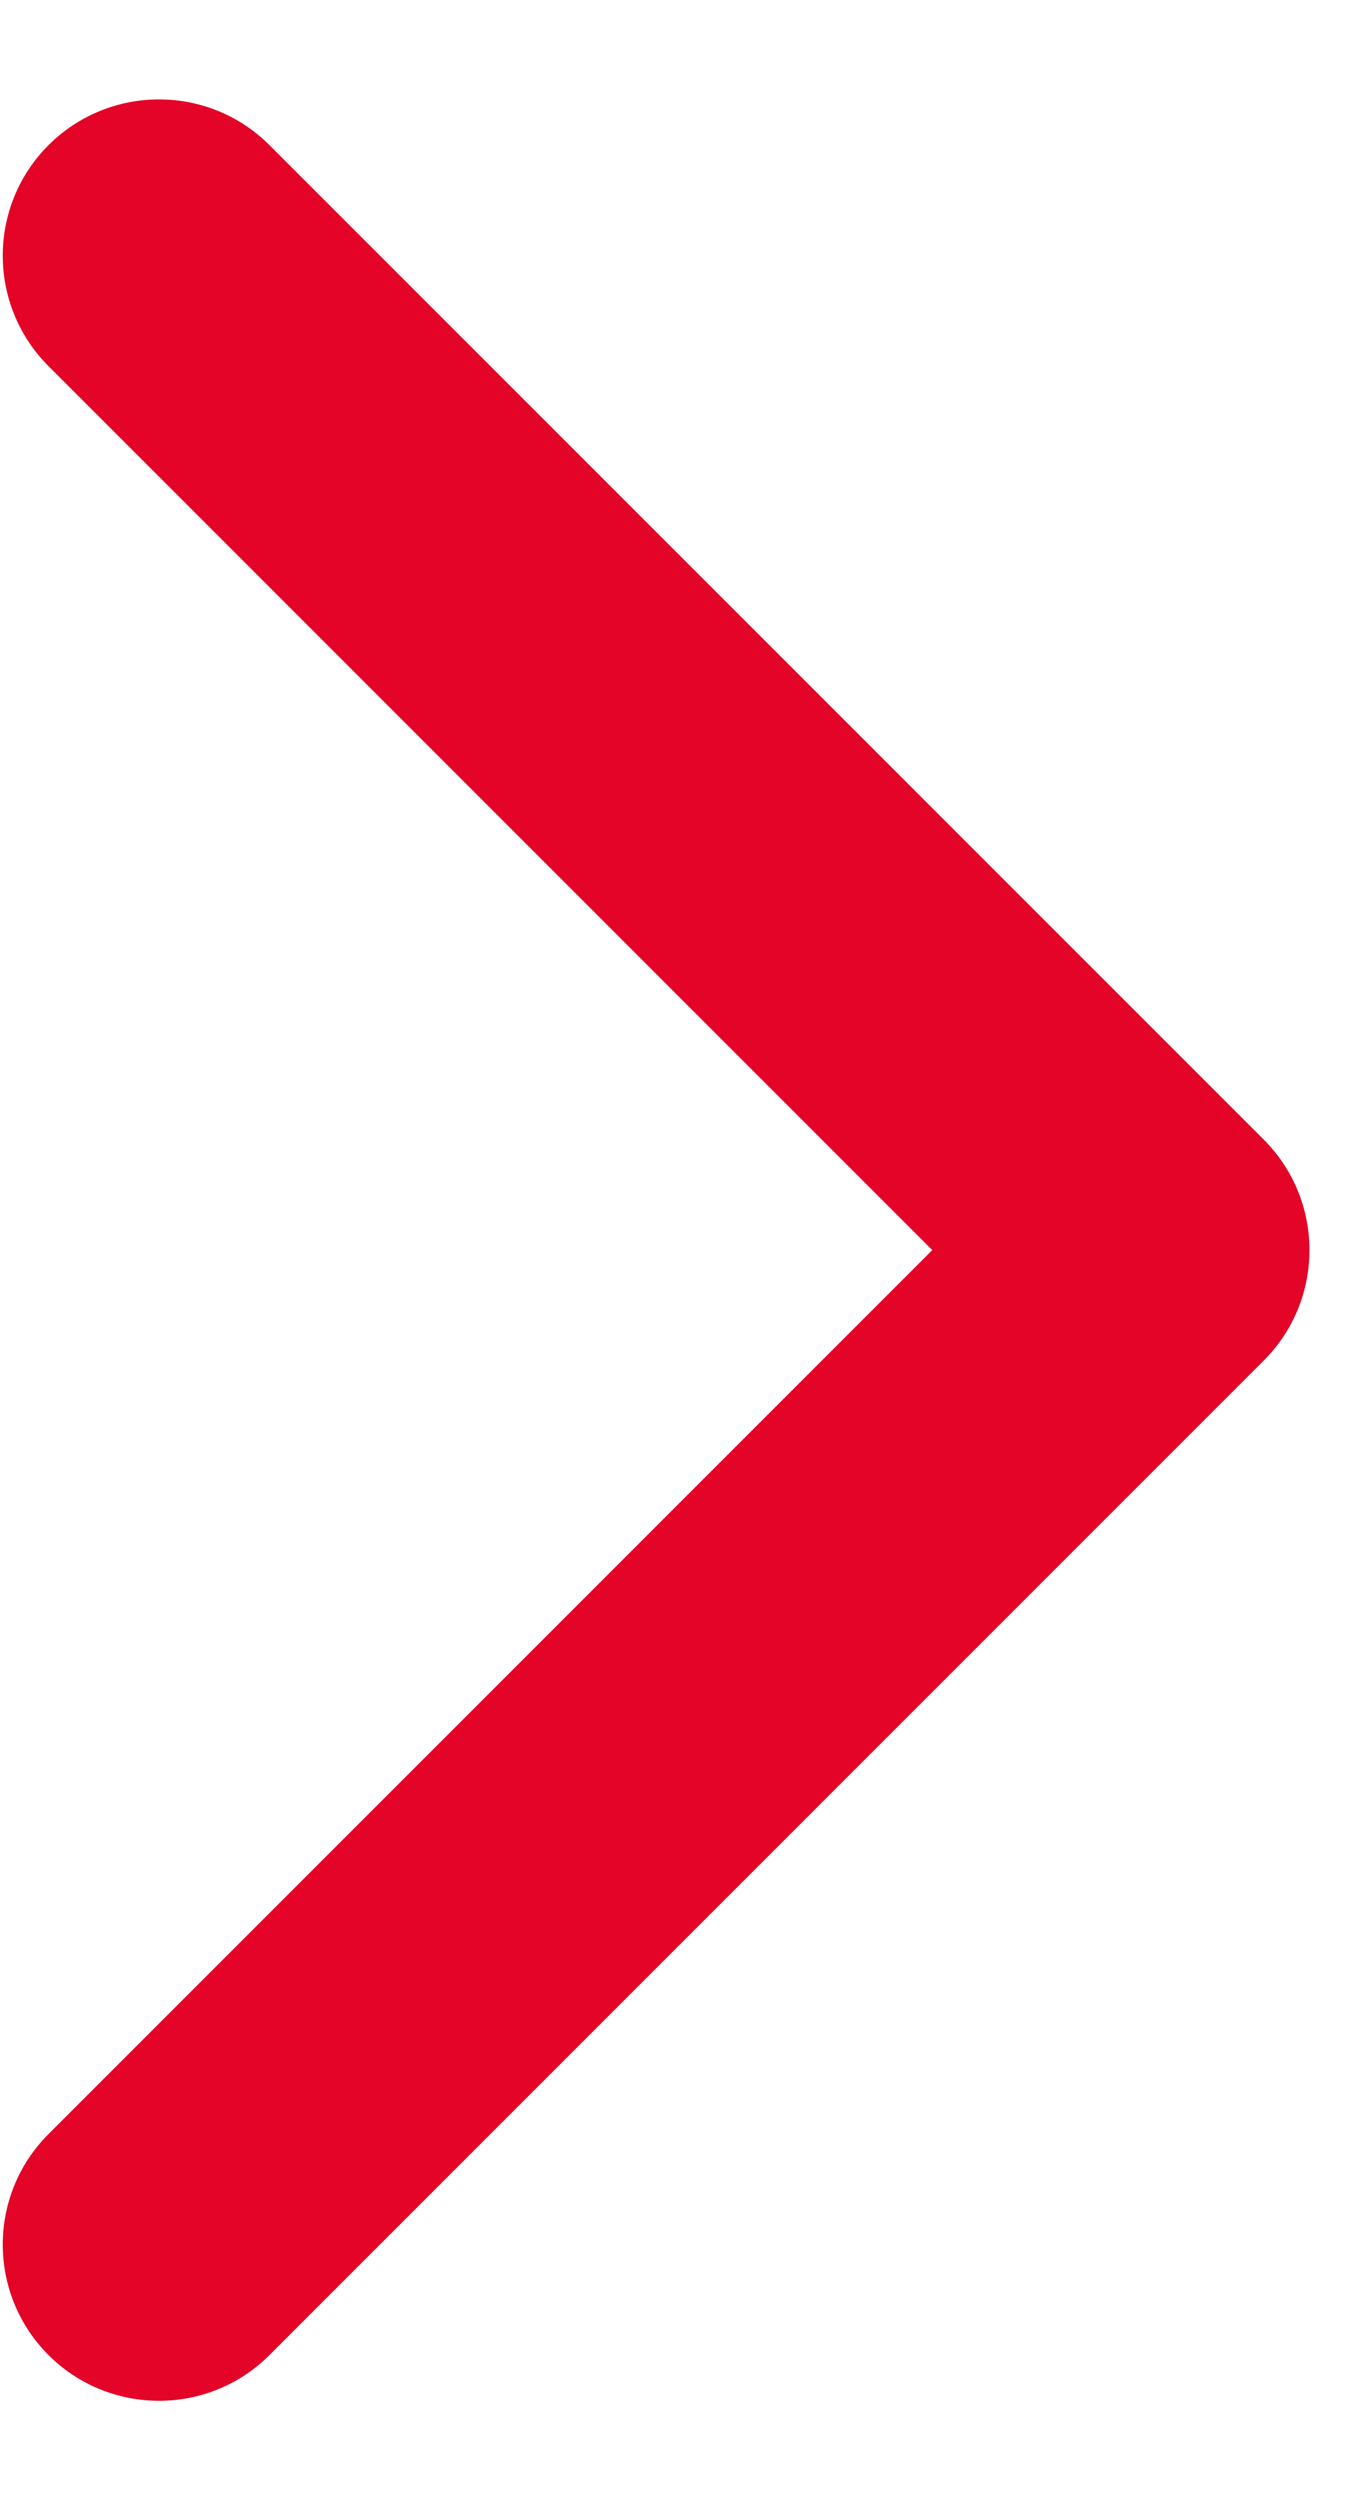 <svg width="13" height="24" viewBox="0 0 13 24" fill="none" xmlns="http://www.w3.org/2000/svg">
<path d="M12.133 13.061C12.719 12.475 12.719 11.525 12.133 10.939L2.587 1.393C2.002 0.808 1.052 0.808 0.466 1.393C-0.12 1.979 -0.12 2.929 0.466 3.515L8.951 12L0.466 20.485C-0.12 21.071 -0.12 22.021 0.466 22.607C1.052 23.192 2.002 23.192 2.587 22.607L12.133 13.061ZM9.073 13.5H11.073V10.5H9.073V13.5Z" fill="#E40428"/>
</svg>
